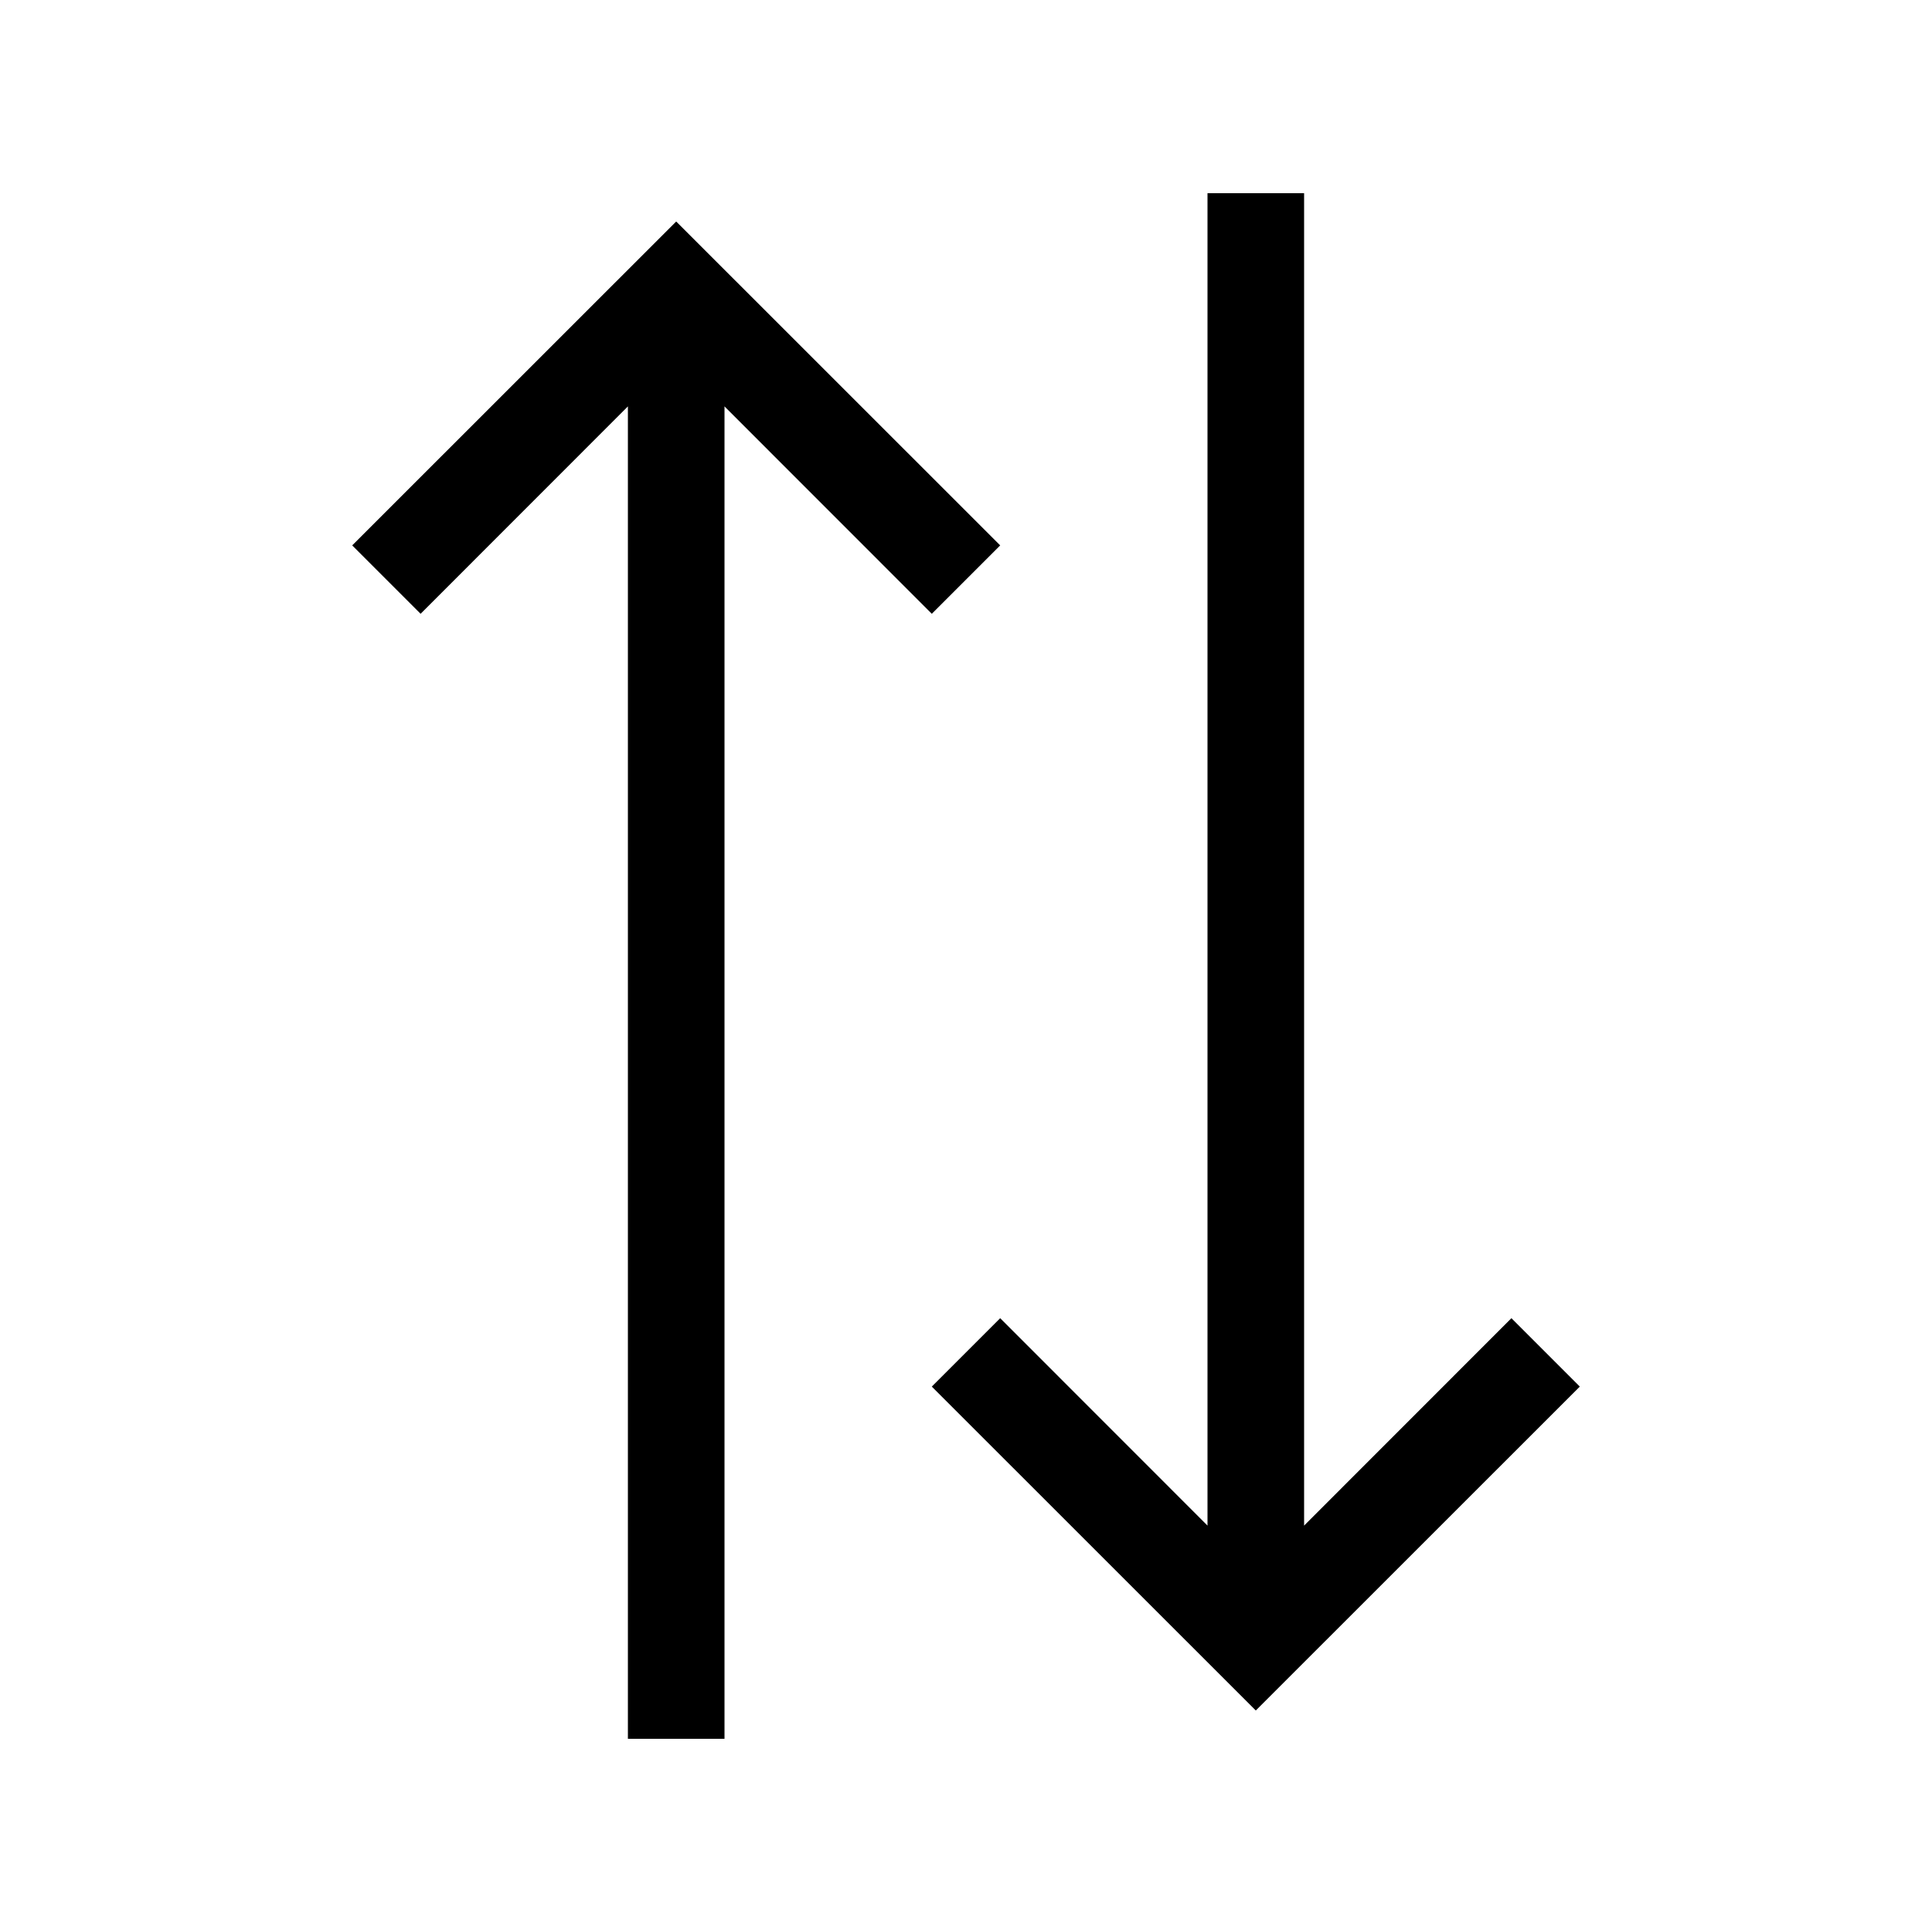 <svg data-icon-name='sort' width="20" height="20" viewBox="0 0 20 20" fill="none" xmlns="http://www.w3.org/2000/svg">
<path fill-rule="evenodd" clip-rule="evenodd" d="M12.5 15.793V2H13.5V15.793L15.646 13.646L16.354 14.354L13 17.707L9.646 14.354L10.354 13.646L12.5 15.793ZM7 2.293L10.354 5.646L9.646 6.354L7.5 4.207V18H6.5V4.207L4.354 6.354L3.646 5.646L7 2.293Z" fill="black"/>
</svg>
